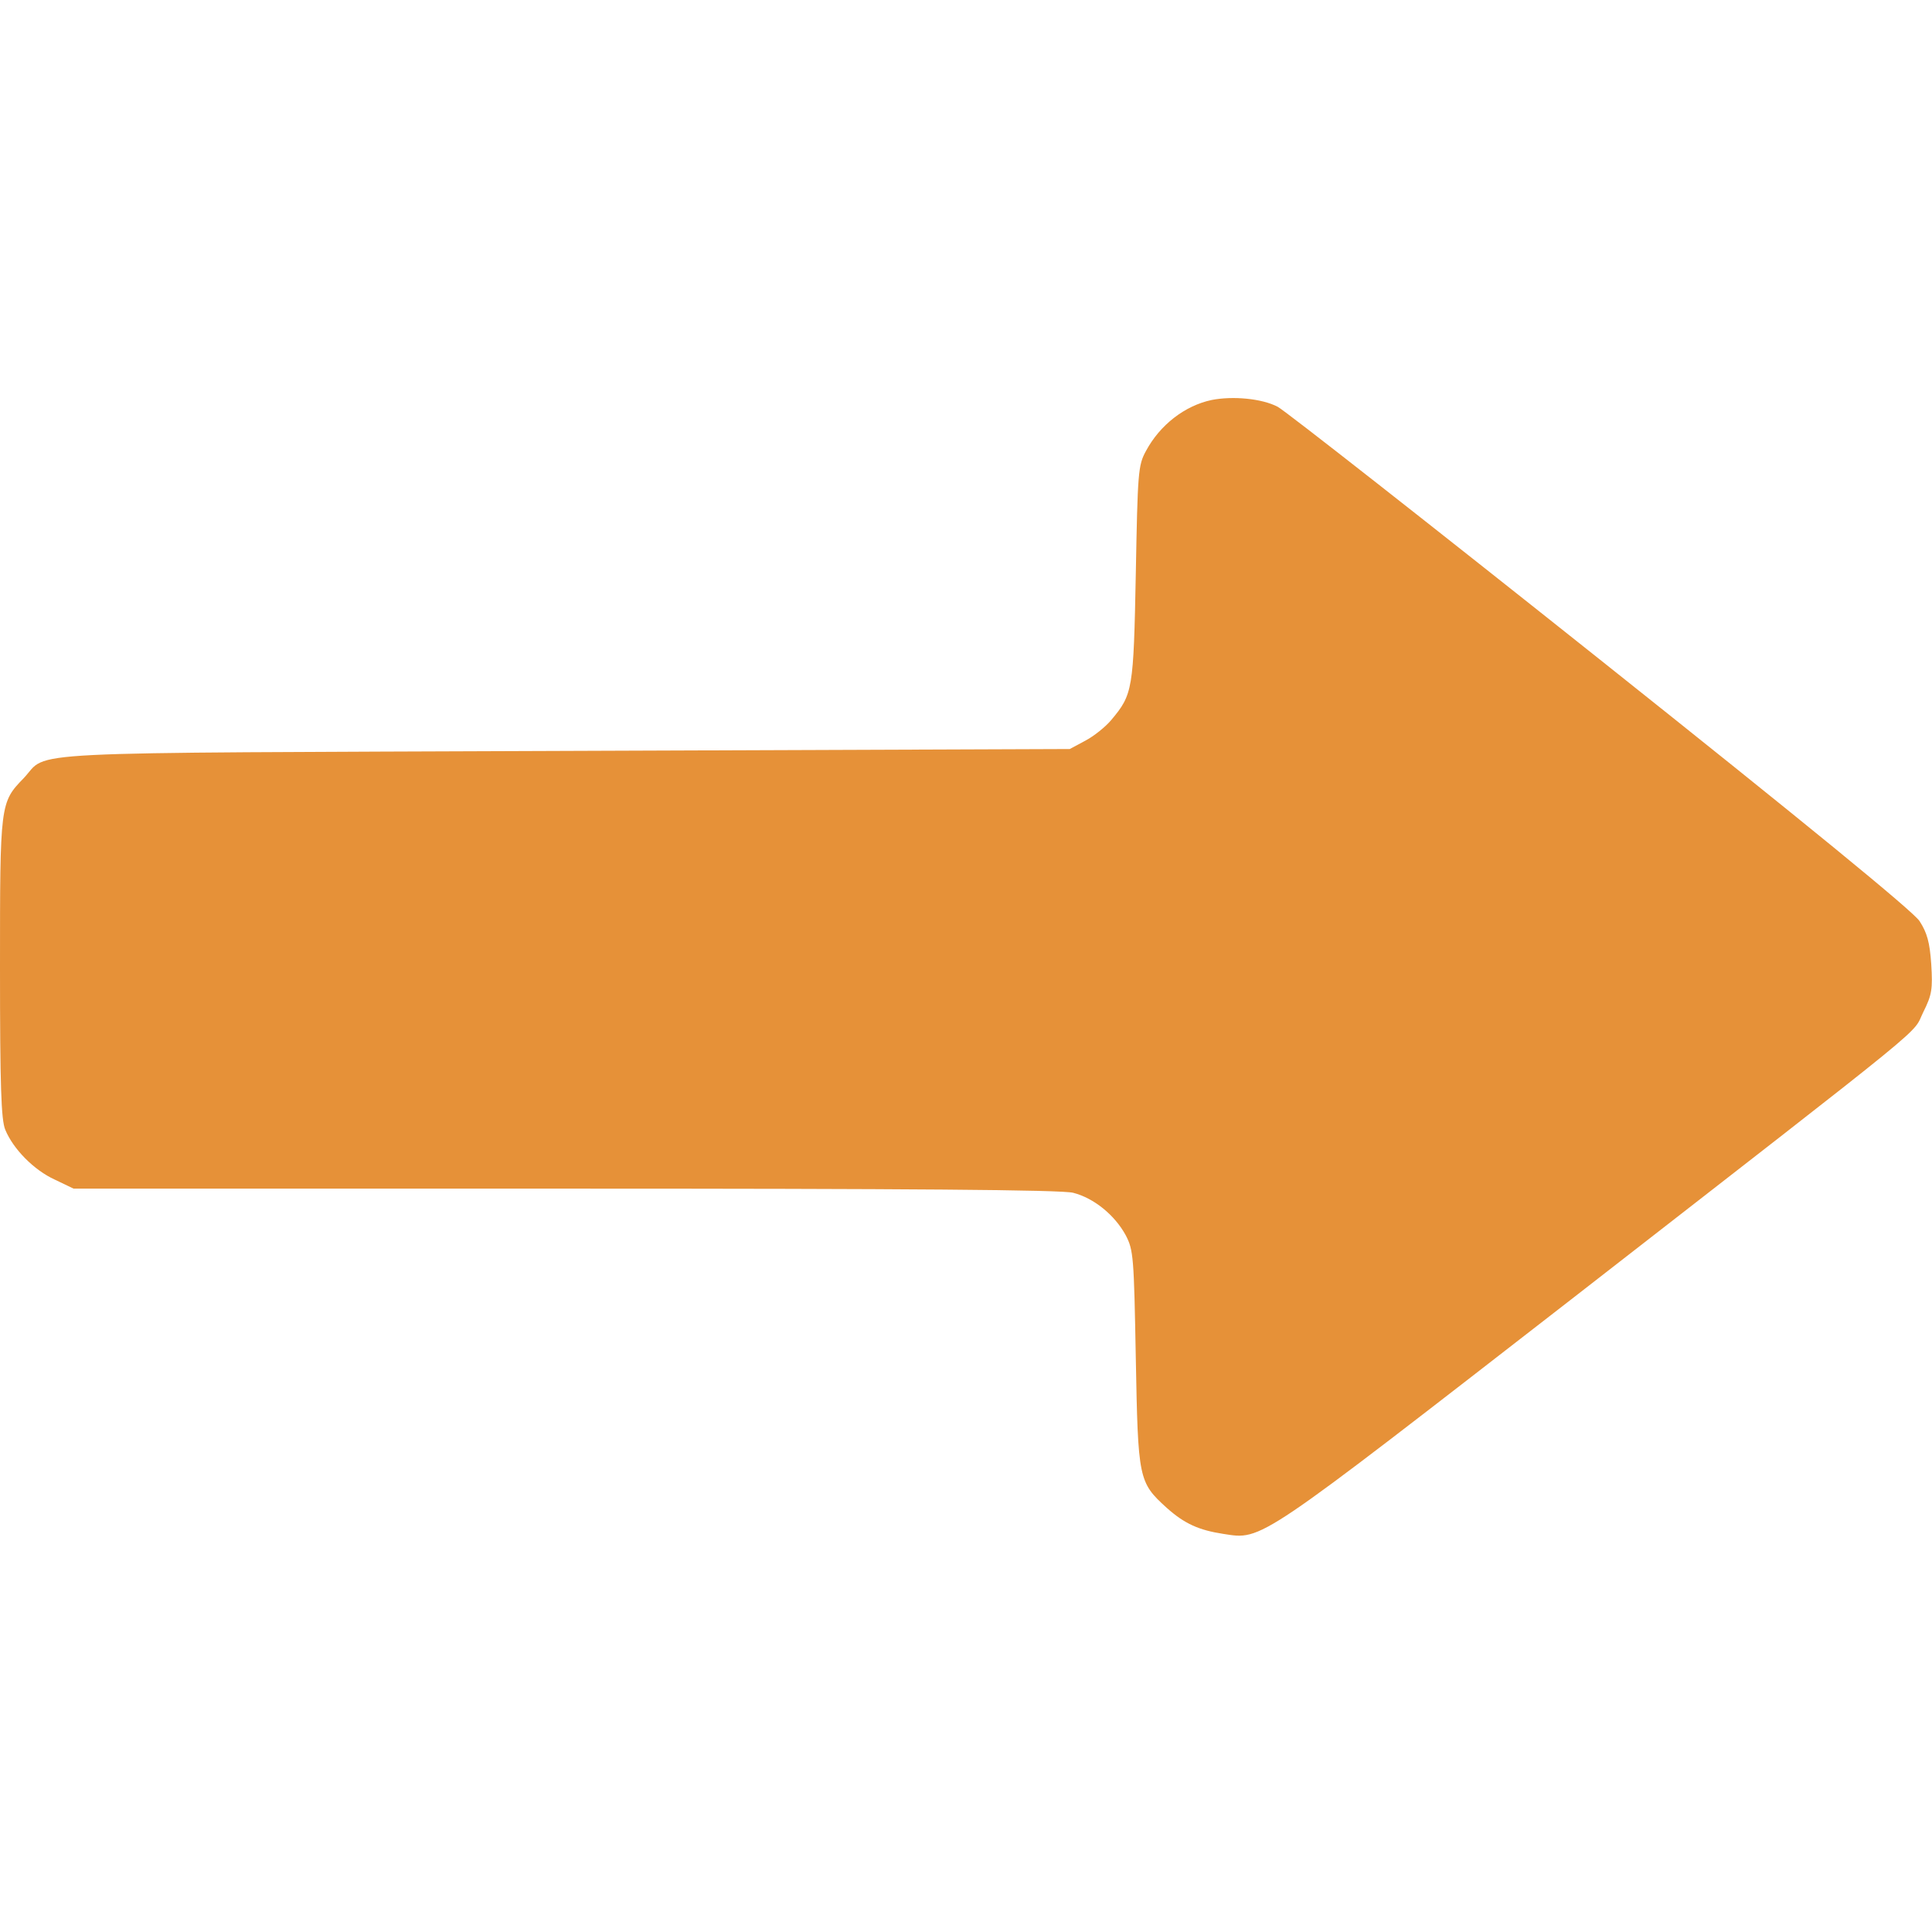 <?xml version="1.0" standalone="no"?>
<!DOCTYPE svg PUBLIC "-//W3C//DTD SVG 20010904//EN"
 "http://www.w3.org/TR/2001/REC-SVG-20010904/DTD/svg10.dtd">
<svg version="1.0" xmlns="http://www.w3.org/2000/svg"
 width="512pt" height="512pt" viewBox="0 0 512 512"
 preserveAspectRatio="xMidYMid meet">
<g transform="translate(0,512) scale(0.1,-0.1)"
fill="#e69138" stroke="none">
<path d="M3211 4060 c-71 -15 -137 -66 -174 -135 -21 -38 -22 -57 -27 -325 -6
-308 -8 -320 -65 -388 -15 -18 -46 -43 -69 -55 l-41 -22 -1340 -5 c-1487 -6
-1363 1 -1432 -72 -63 -65 -63 -67 -63 -503 0 -313 3 -403 14 -429 21 -51 76
-107 131 -132 l50 -24 1303 0 c906 0 1316 -3 1346 -11 55 -14 110 -59 139
-112 21 -40 22 -57 27 -327 6 -320 7 -328 82 -396 47 -42 85 -59 150 -69 104
-16 85 -28 929 627 977 760 894 692 926 756 23 46 25 61 21 127 -4 58 -11 83
-31 114 -17 26 -303 260 -847 693 -451 359 -836 661 -854 670 -42 22 -119 29
-175 18z"/>
</g>
</svg>
